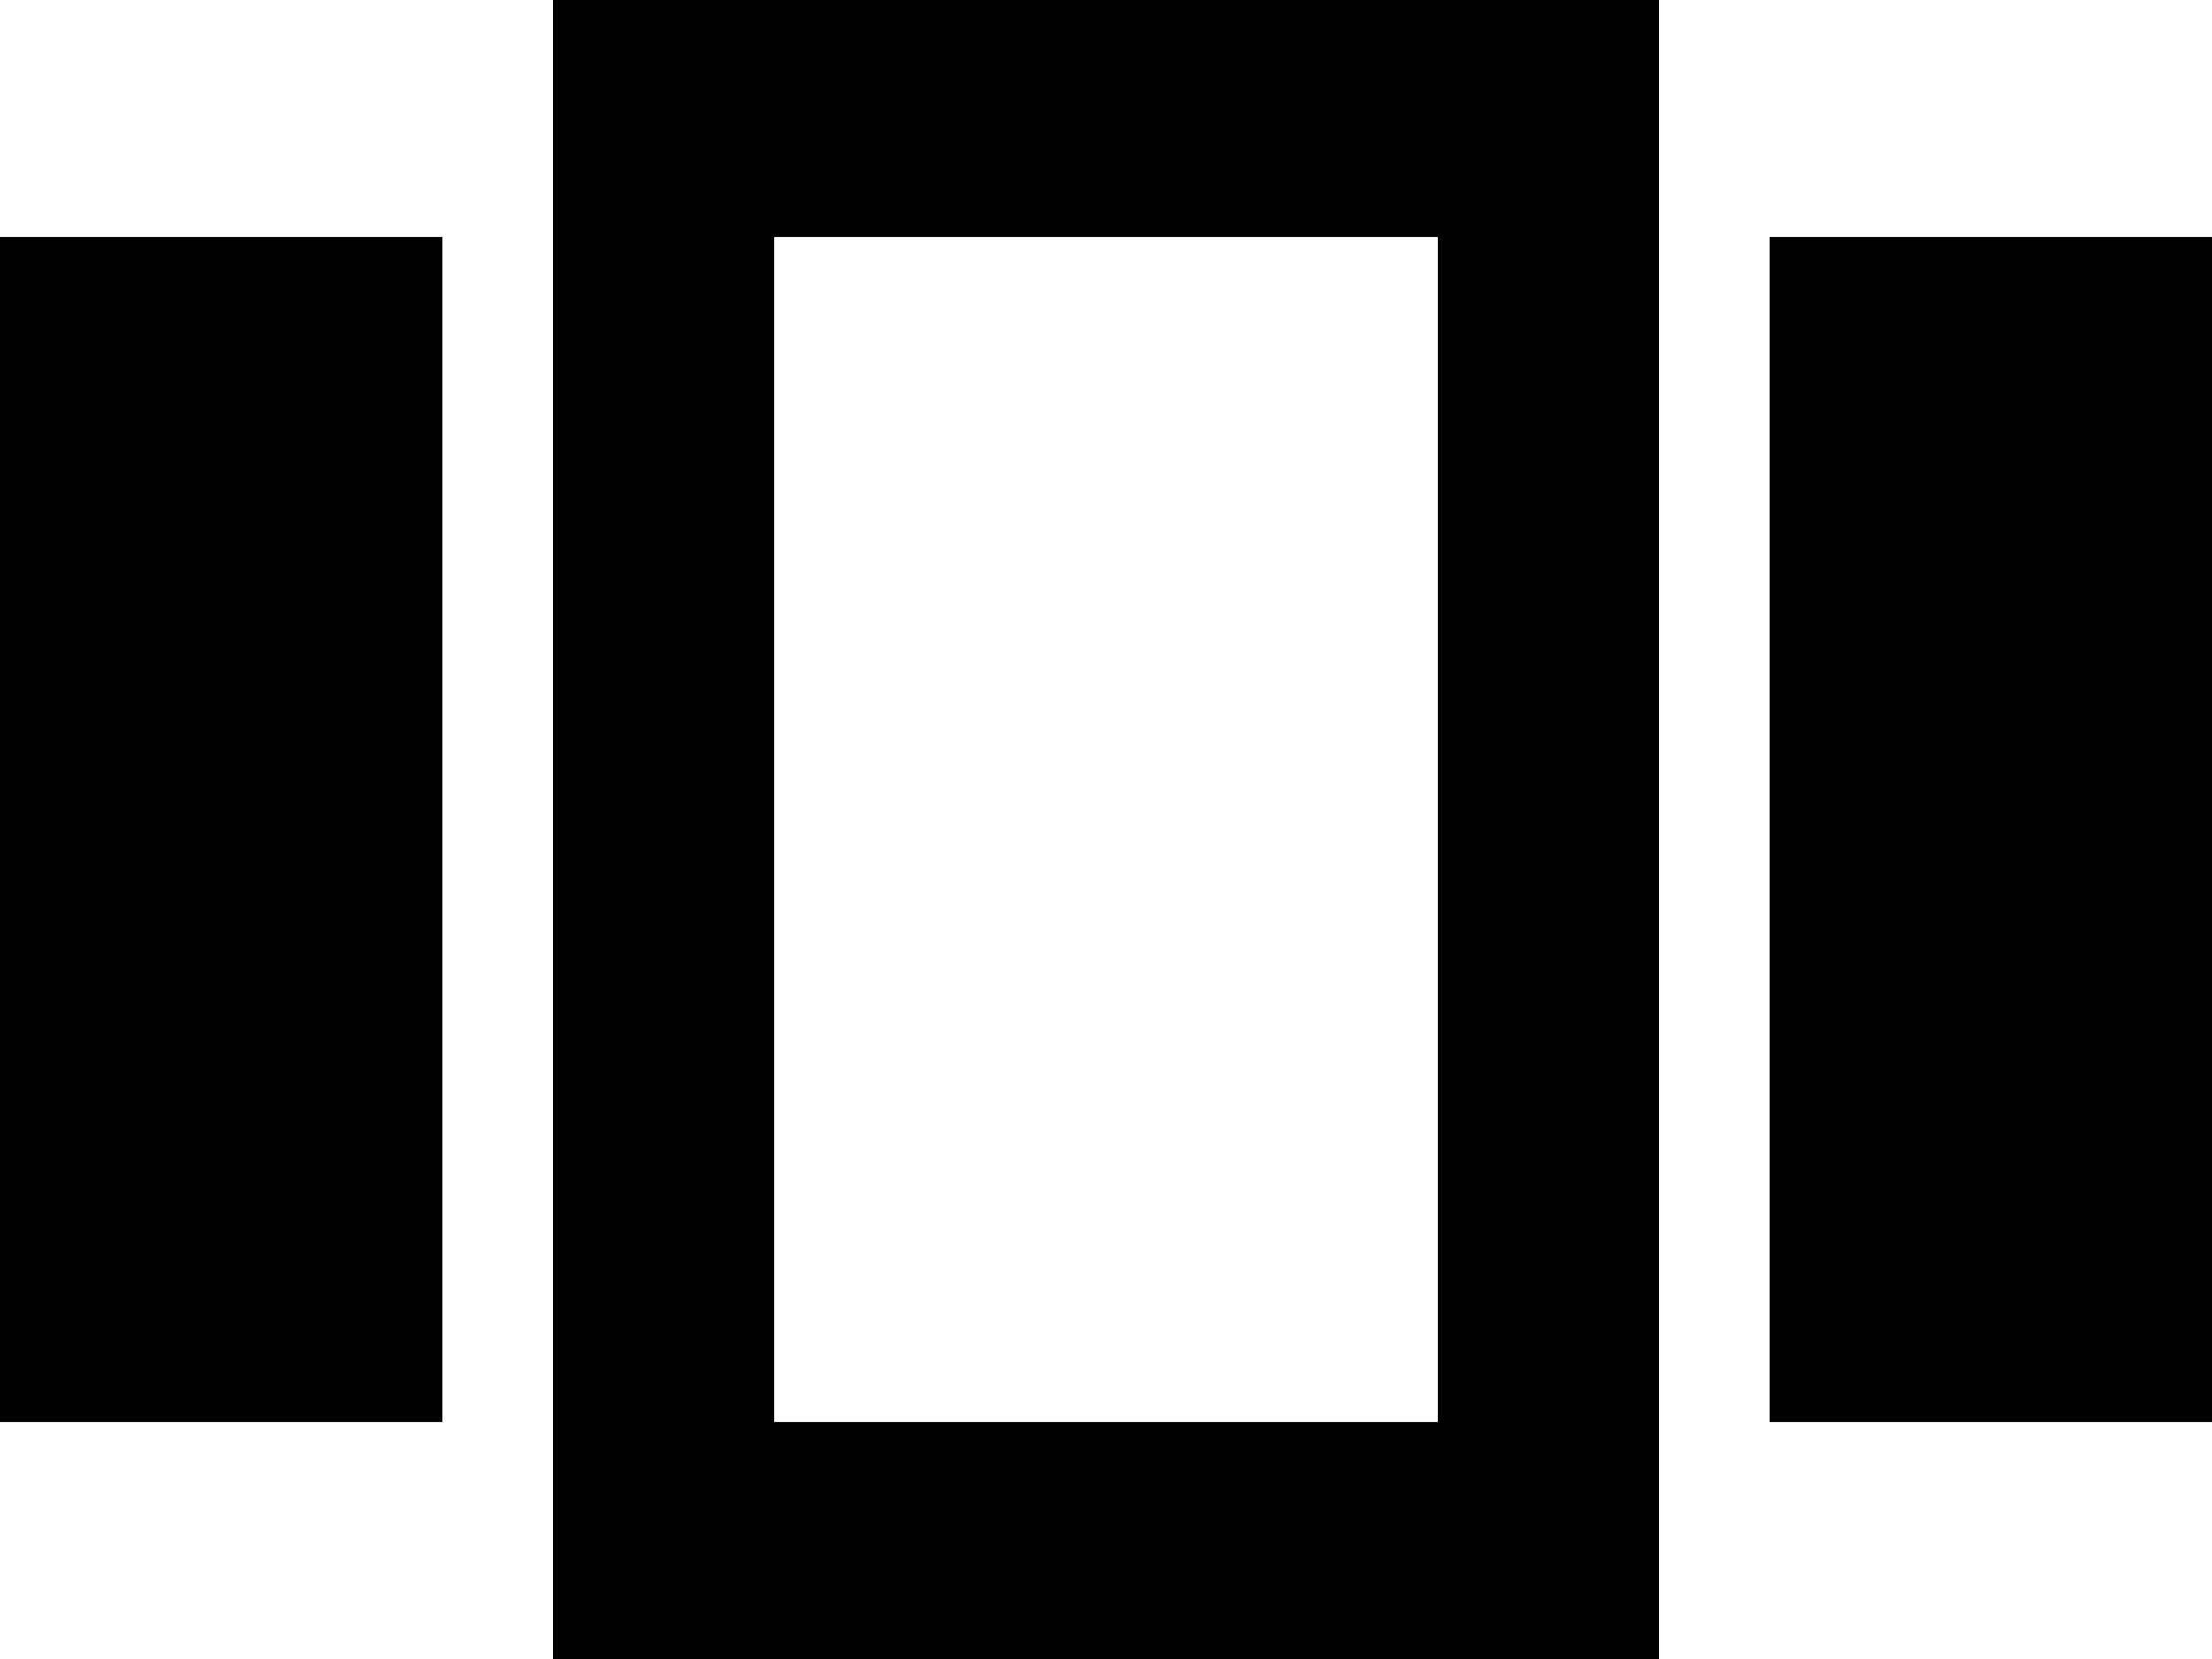 <svg width="28" height="21" viewBox="0 0 28 21" fill="none" xmlns="http://www.w3.org/2000/svg">
<path d="M0 3H5.6V18H0V3ZM7 21H21V0H7V21ZM9.8 3H18.2V18H9.8V3ZM22.4 3H28V18H22.4V3Z" fill="black"/>
</svg>
